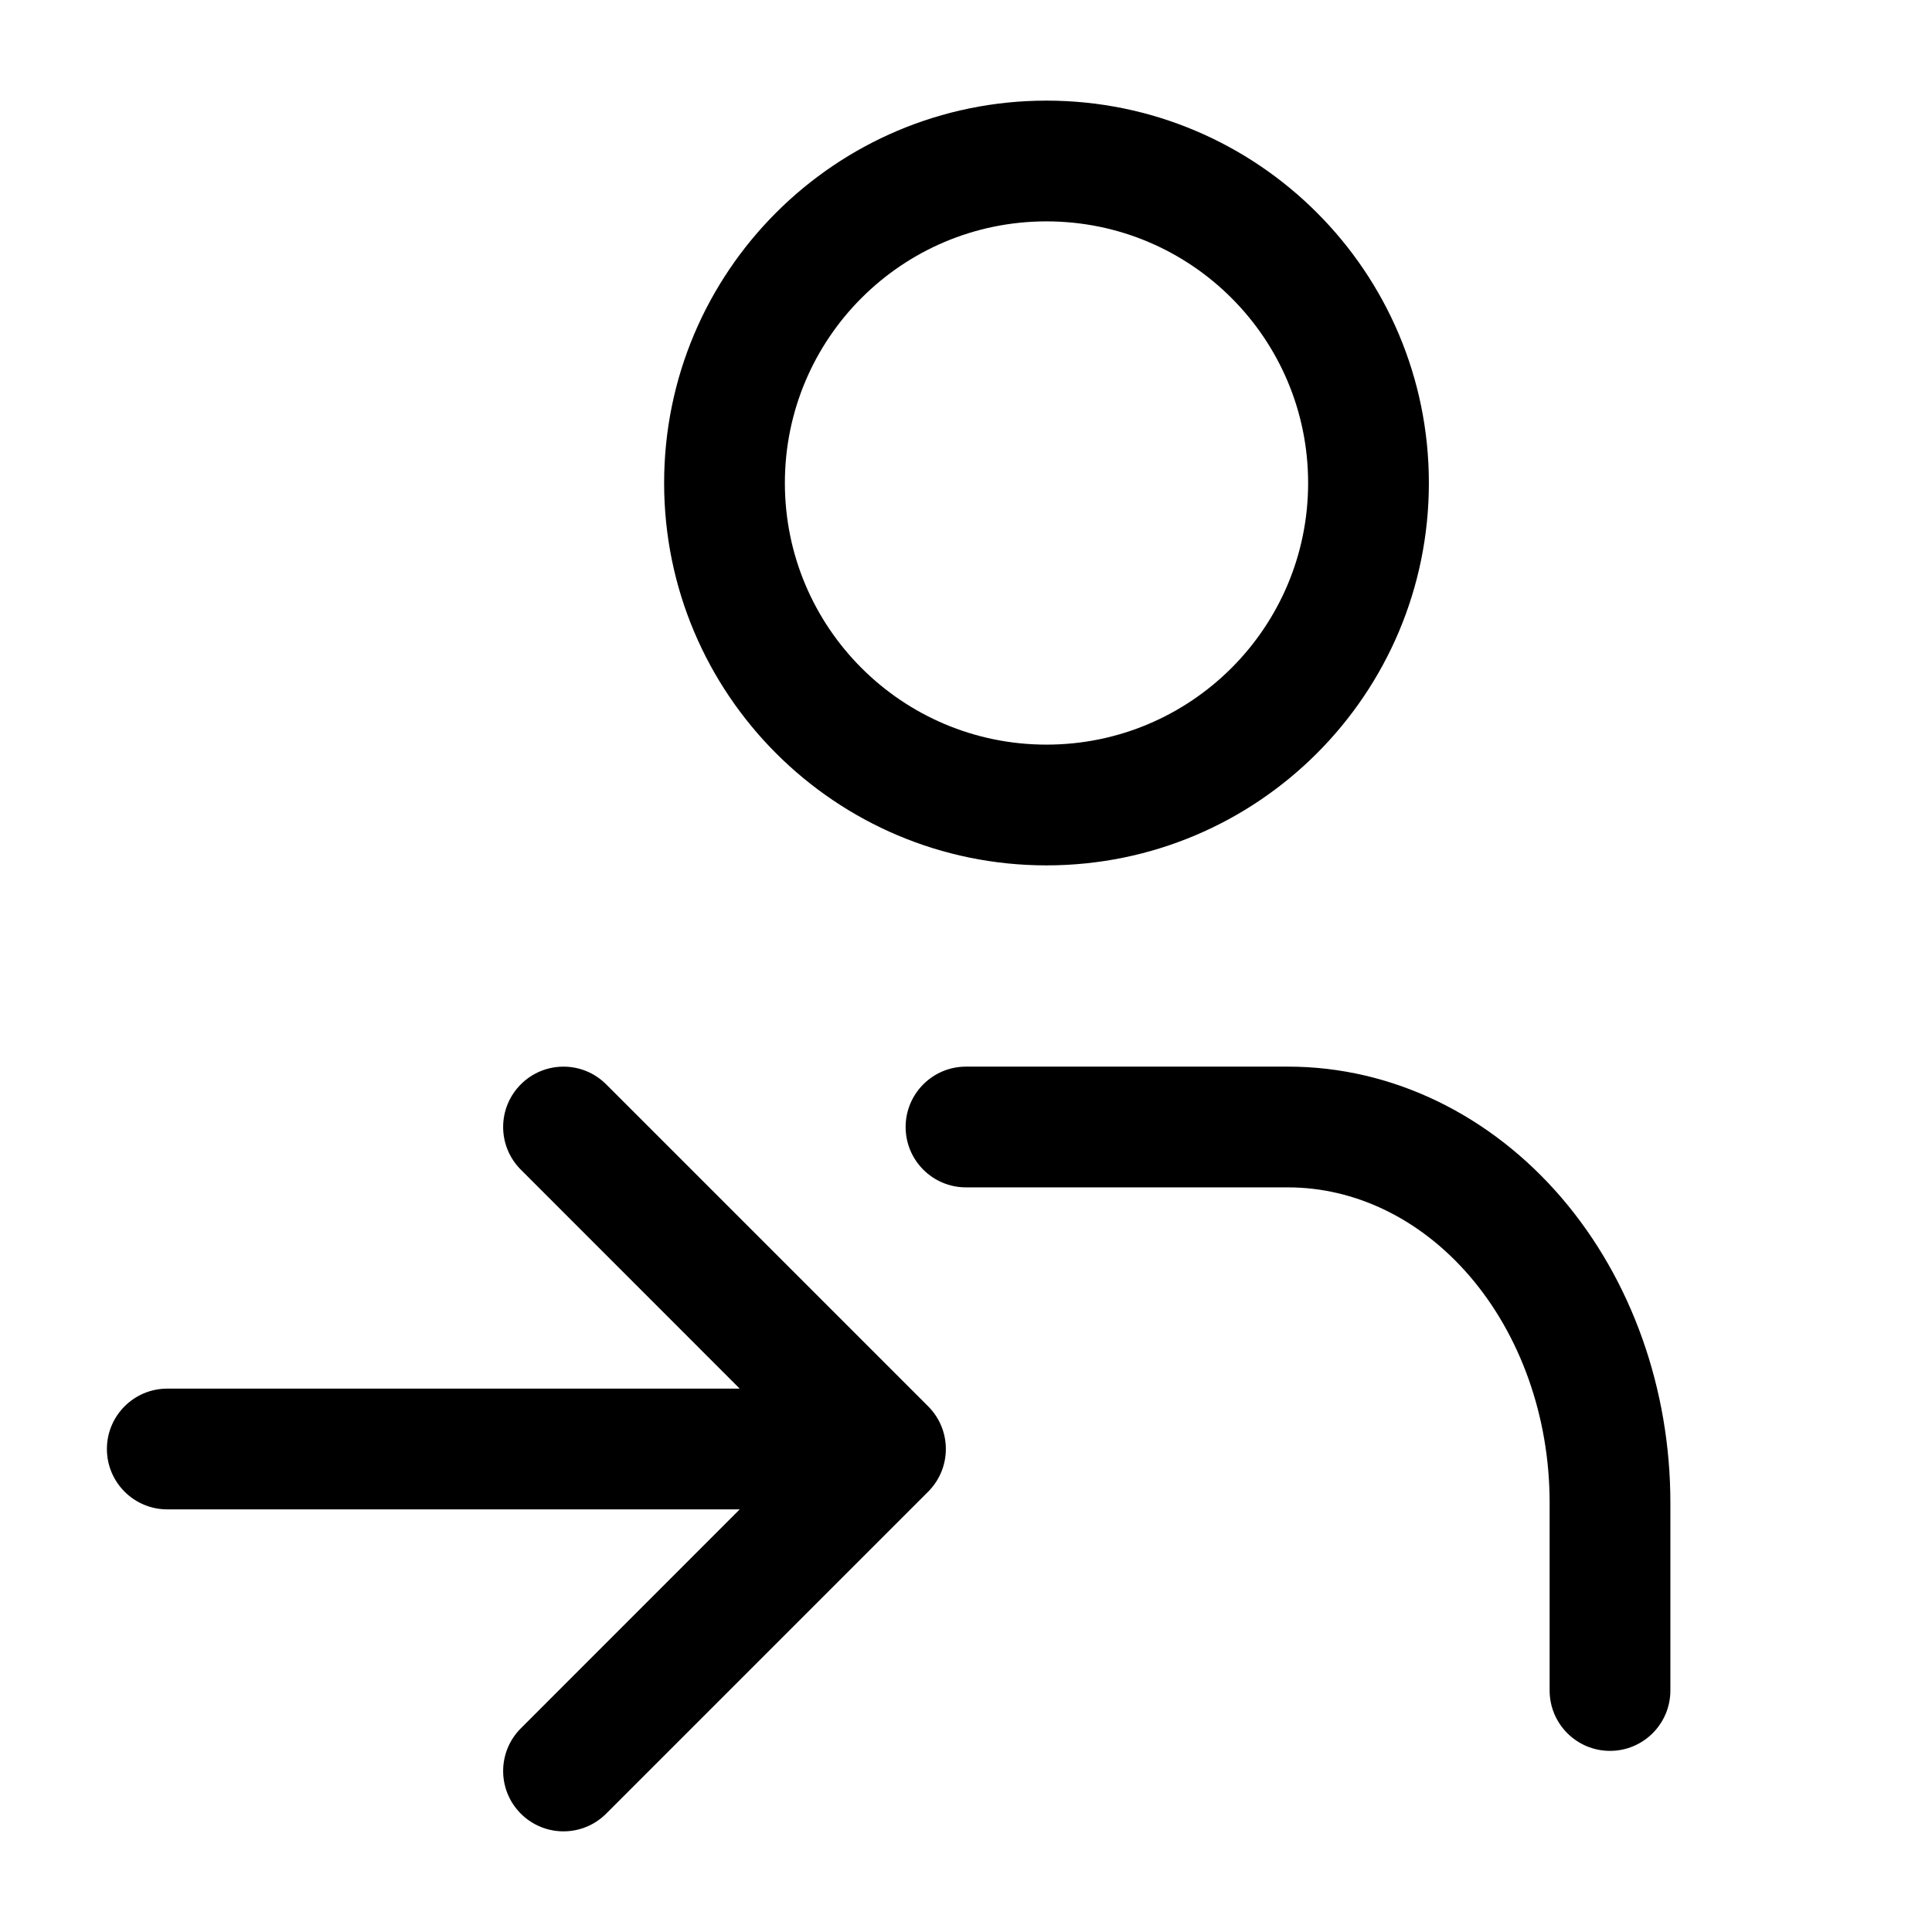 <svg width="24" height="24" viewBox="0 0 24 24" fill="none"
     xmlns="http://www.w3.org/2000/svg">
  <path fill-rule="evenodd" clip-rule="evenodd"
        d="M13 2.75C11.205 2.75 9.75 4.205 9.75 6C9.75 7.795 11.205 9.25 13 9.25C14.795 9.25 16.25 7.795 16.25 6C16.25 4.205 14.795 2.75 13 2.75ZM8.25 6C8.25 3.377 10.377 1.25 13 1.25C15.623 1.25 17.75 3.377 17.75 6C17.75 8.623 15.623 10.75 13 10.75C10.377 10.75 8.25 8.623 8.25 6ZM11.25 14C11.25 13.586 11.586 13.25 12 13.25H16C17.3 13.25 18.519 13.854 19.398 14.879C20.273 15.9 20.75 17.264 20.75 18.667V21C20.75 21.414 20.414 21.75 20 21.75C19.586 21.75 19.25 21.414 19.25 21V18.667C19.25 17.594 18.884 16.584 18.259 15.855C17.637 15.13 16.821 14.75 16 14.75H12C11.586 14.75 11.25 14.414 11.25 14ZM7.53 13.47C7.237 13.177 6.763 13.177 6.47 13.47C6.177 13.763 6.177 14.237 6.47 14.53L9.189 17.25H2.078C1.664 17.25 1.328 17.586 1.328 18C1.328 18.414 1.664 18.75 2.078 18.75H9.189L6.47 21.47C6.177 21.763 6.177 22.237 6.47 22.53C6.763 22.823 7.237 22.823 7.53 22.53L11.53 18.53C11.823 18.237 11.823 17.763 11.53 17.47L7.53 13.47Z"
        fill="black"/>
</svg>
